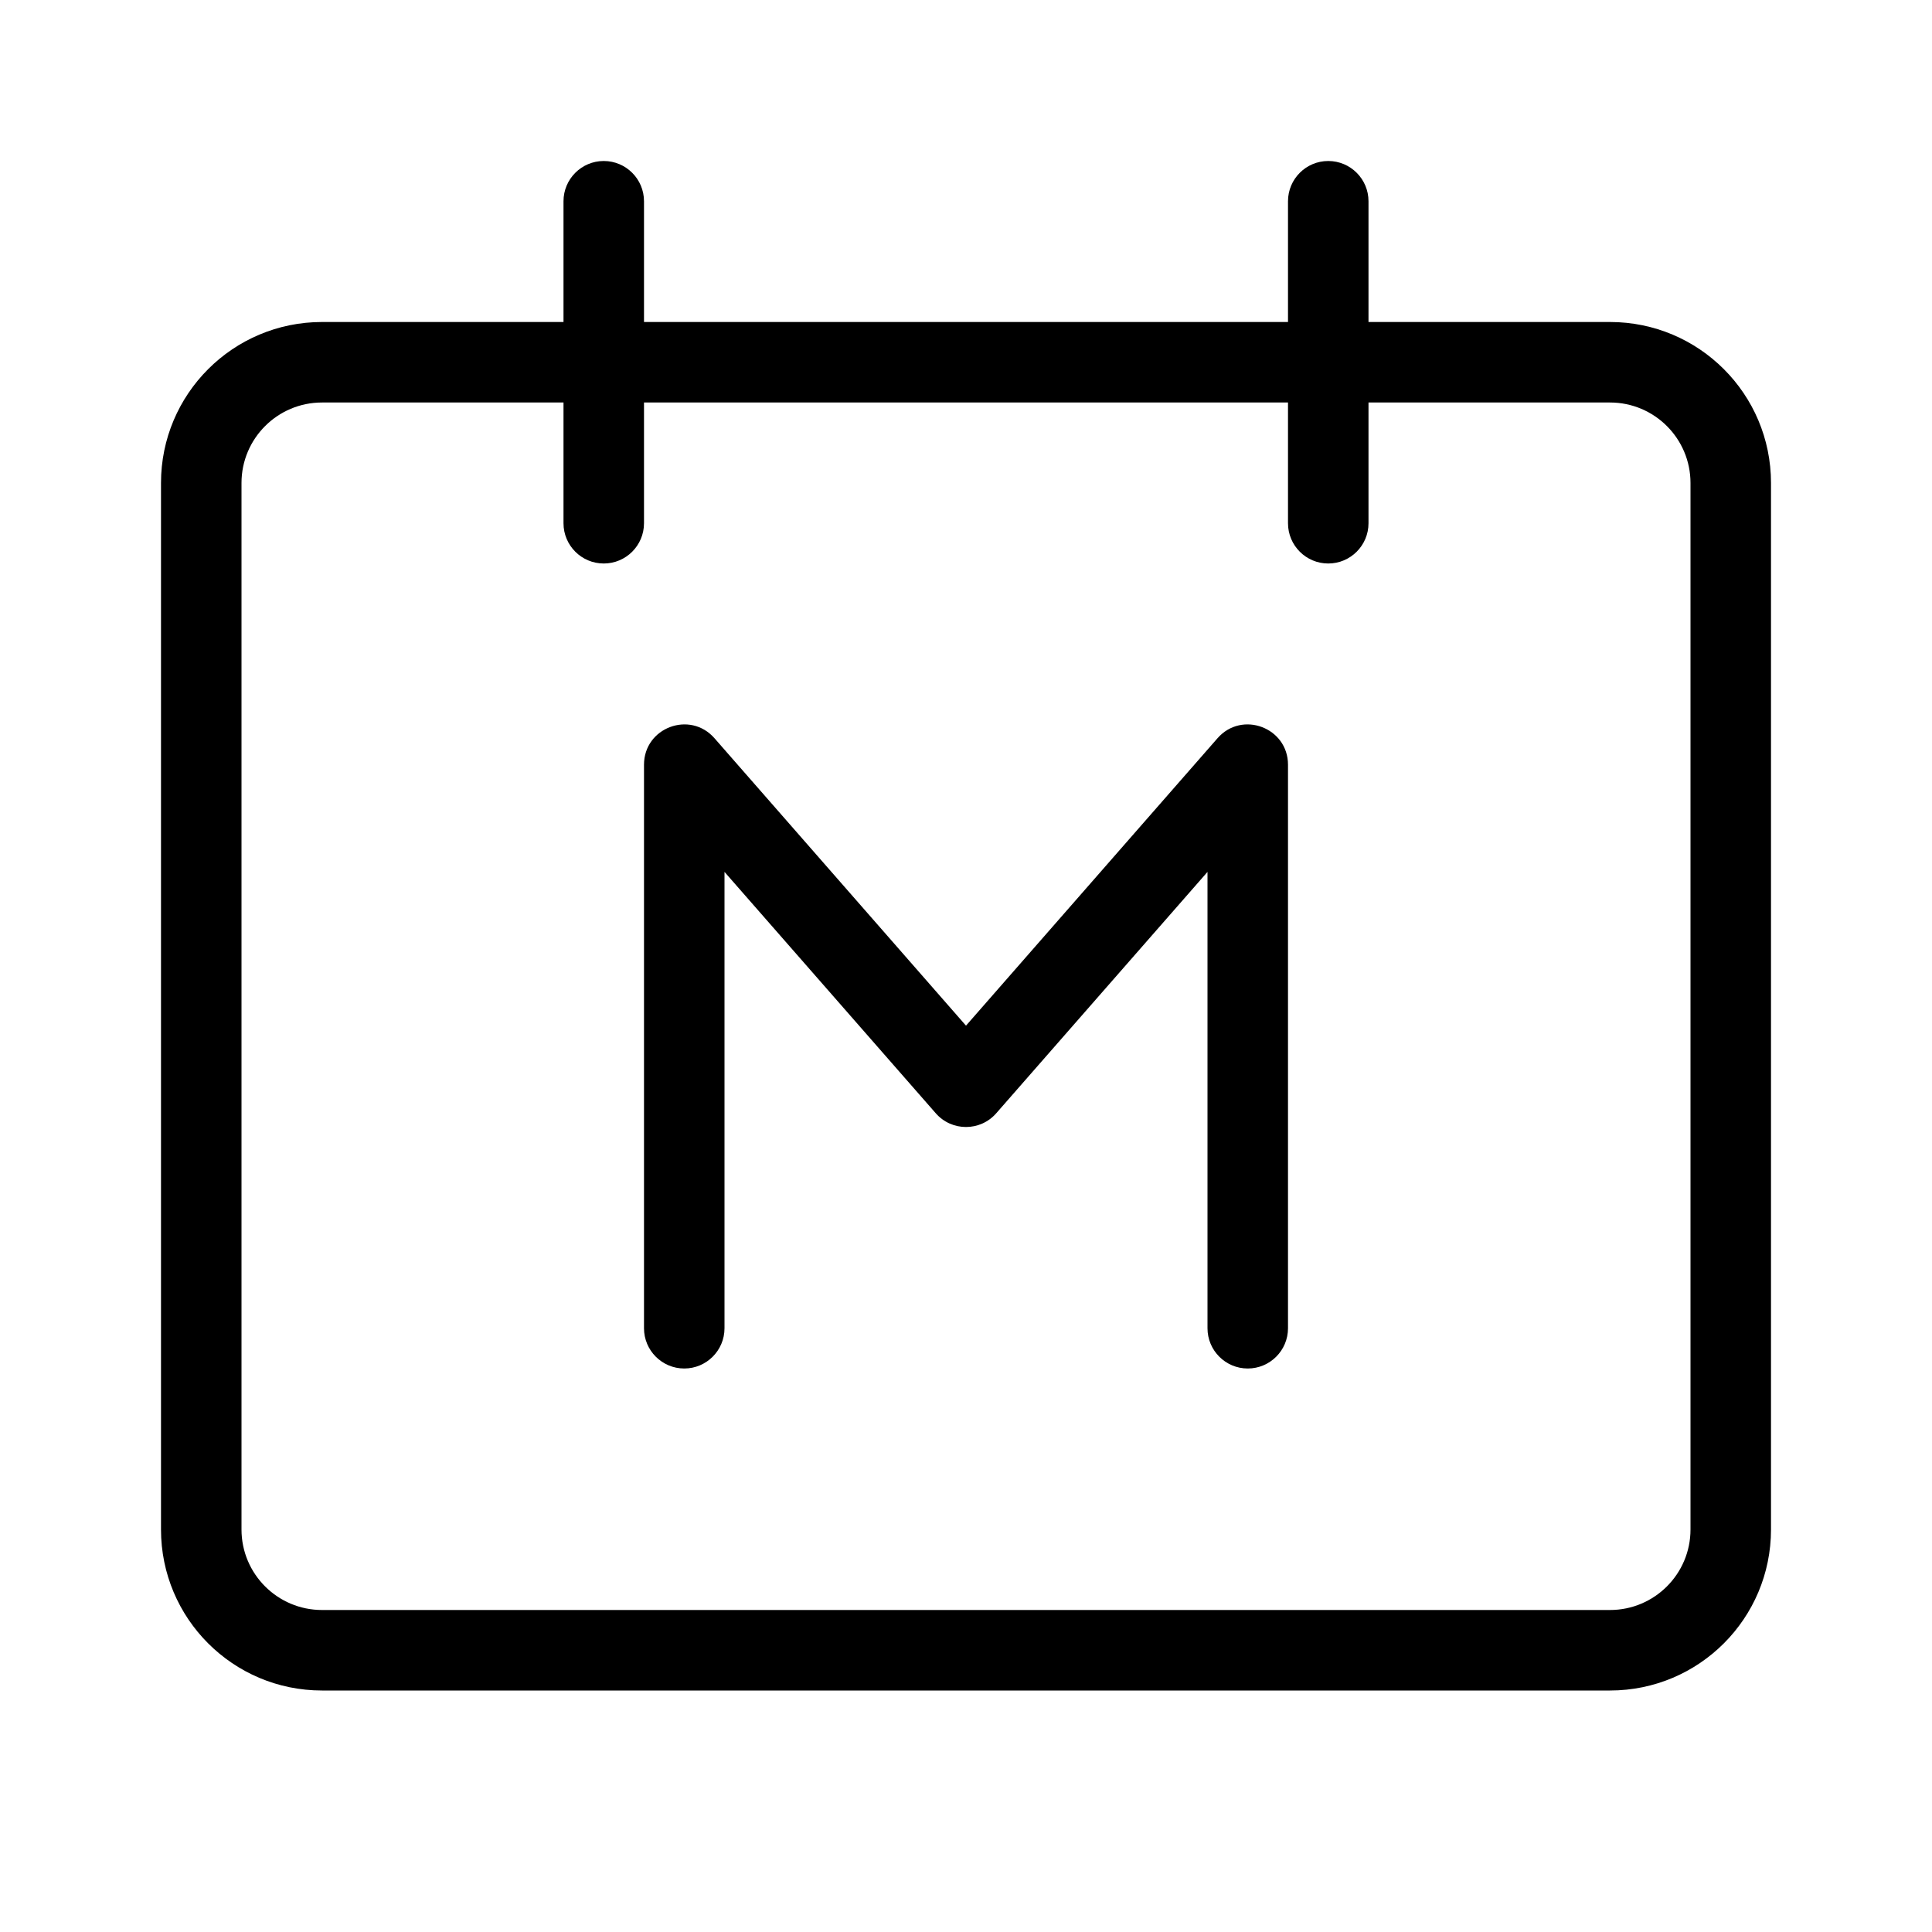 <svg width="24" height="24" viewBox="0 0 24 24" fill="none" xmlns="http://www.w3.org/2000/svg">
<path fill-rule="evenodd" clip-rule="evenodd" d="M7.5 2C7.224 2 7 2.224 7 2.5V4H4C2.895 4 2 4.895 2 6V19C2 20.105 2.895 21 4 21H20C21.105 21 22 20.105 22 19V6C22 4.895 21.105 4 20 4H17V2.5C17 2.224 16.776 2 16.5 2C16.224 2 16 2.224 16 2.5V4H8V2.5C8 2.224 7.776 2 7.5 2ZM4 5H7V6.5C7 6.776 7.224 7 7.5 7C7.776 7 8 6.776 8 6.5V5H16V6.5C16 6.776 16.224 7 16.5 7C16.776 7 17 6.776 17 6.5V5H20C20.552 5 21 5.448 21 6V19C21 19.552 20.552 20 20 20H4C3.448 20 3 19.552 3 19V6C3 5.448 3.448 5 4 5ZM11.624 13.829L9 10.831V16.5C9 16.776 8.776 17 8.5 17C8.224 17 8 16.776 8 16.5V9.5C8 9.038 8.572 8.823 8.876 9.171L12 12.741L15.124 9.171C15.428 8.823 16 9.038 16 9.5V16.5C16 16.776 15.776 17 15.5 17C15.224 17 15 16.776 15 16.5V10.831L12.376 13.829C12.177 14.057 11.823 14.057 11.624 13.829Z" fill="currentColor"/>
</svg>
